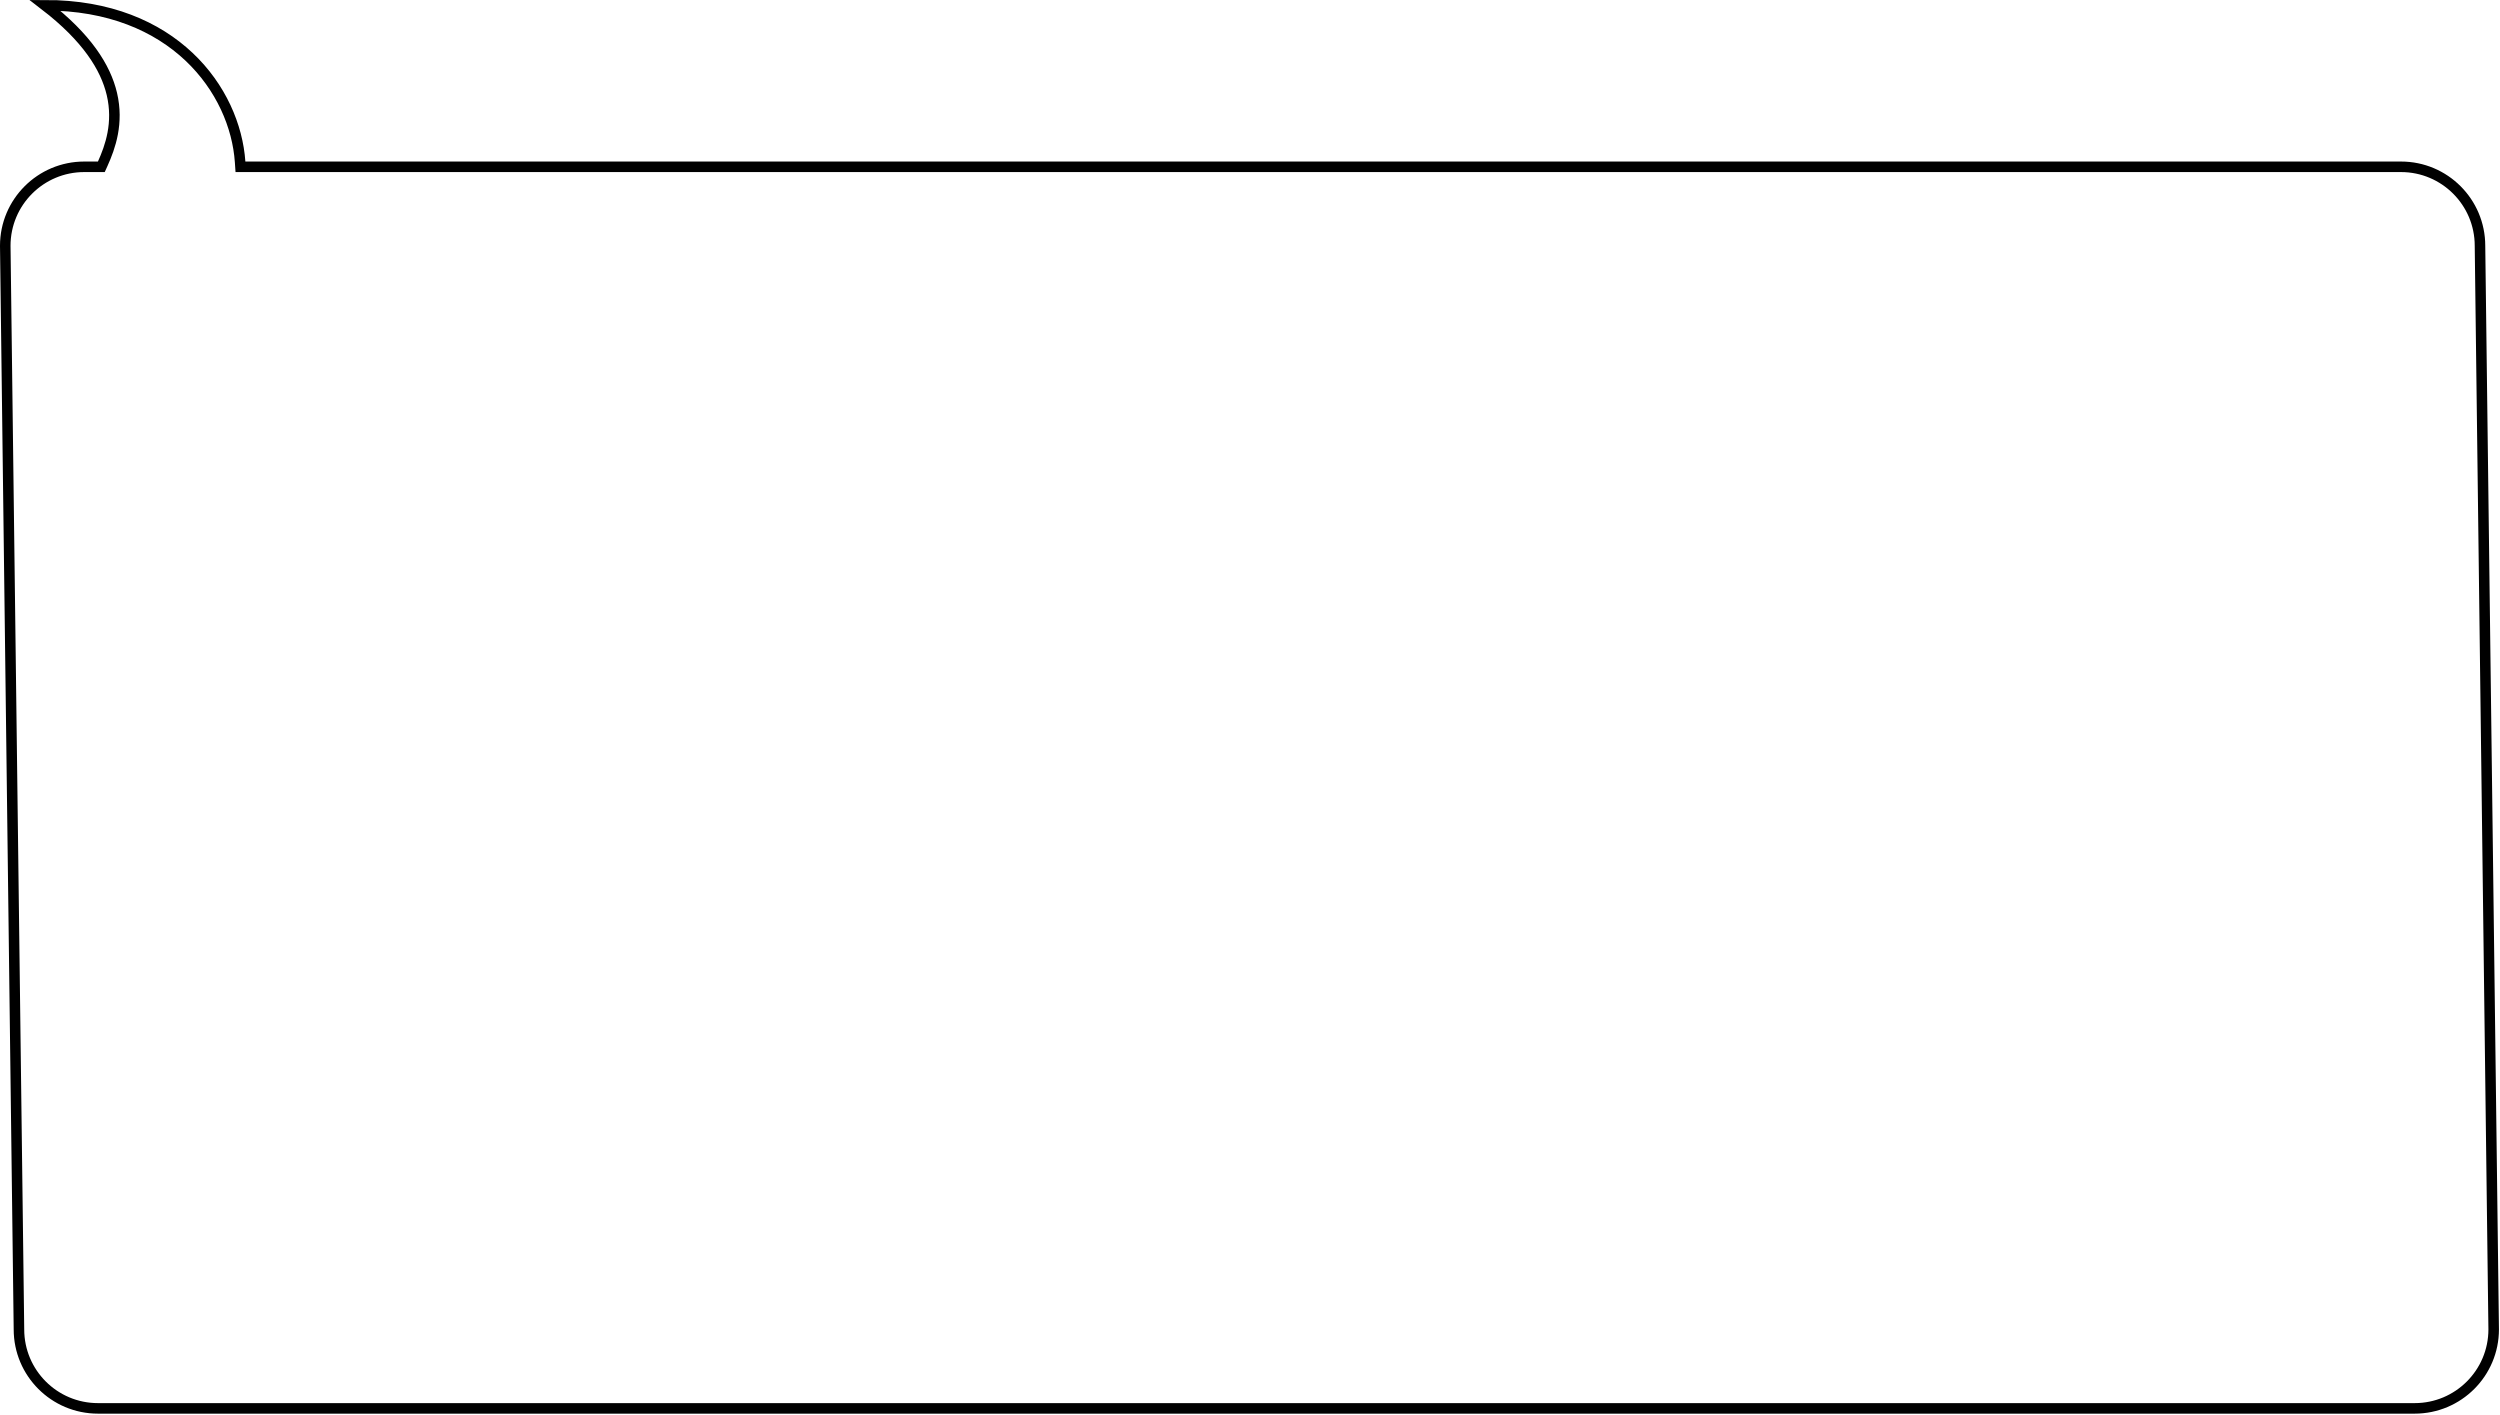 <svg width="1187" height="672" viewBox="0 0 1187 672" fill="none" xmlns="http://www.w3.org/2000/svg">
<g filter="url(#filter0_b_2799_1311)">
<path d="M0 116.698C0 94.607 17.909 76.698 40 76.698H46.5C53.5 61.198 61.5 33.698 14 0.198C81.5 -3.302 114 40.198 116.5 76.698H1140C1162.09 76.698 1180 94.607 1180 116.698L1186.5 631.198C1186.5 653.29 1168.59 671.198 1146.5 671.198H46.5C24.409 671.198 6.5 653.29 6.5 631.198L0 116.698Z" fill="white"/>
<path d="M9 631.198V631.182L9 631.167L2.5 116.698C2.5 116.693 2.5 116.688 2.5 116.683C2.508 95.979 19.294 79.198 40 79.198H46.5H48.114L48.778 77.727C52.359 69.799 56.372 58.427 53.121 44.625C50.15 32.013 41.22 17.802 21.343 2.5C82.545 2.405 111.688 43.027 114.006 76.869L114.165 79.198H116.5H1140C1160.71 79.198 1177.5 95.988 1177.5 116.698V116.714L1177.5 116.73L1184 631.198C1184 631.202 1184 631.206 1184 631.21C1183.99 651.915 1167.21 668.698 1146.5 668.698H46.5C25.789 668.698 9 651.909 9 631.198Z" stroke="black" stroke-width="5"/>
</g>
<defs>
<filter id="filter0_b_2799_1311" x="-30" y="-30" width="1246.5" height="731.199" filterUnits="userSpaceOnUse" color-interpolation-filters="sRGB">
<feFlood flood-opacity="0" result="BackgroundImageFix"/>
<feGaussianBlur in="BackgroundImageFix" stdDeviation="15"/>
<feComposite in2="SourceAlpha" operator="in" result="effect1_backgroundBlur_2799_1311"/>
<feBlend mode="normal" in="SourceGraphic" in2="effect1_backgroundBlur_2799_1311" result="shape"/>
</filter>
</defs>
</svg>

